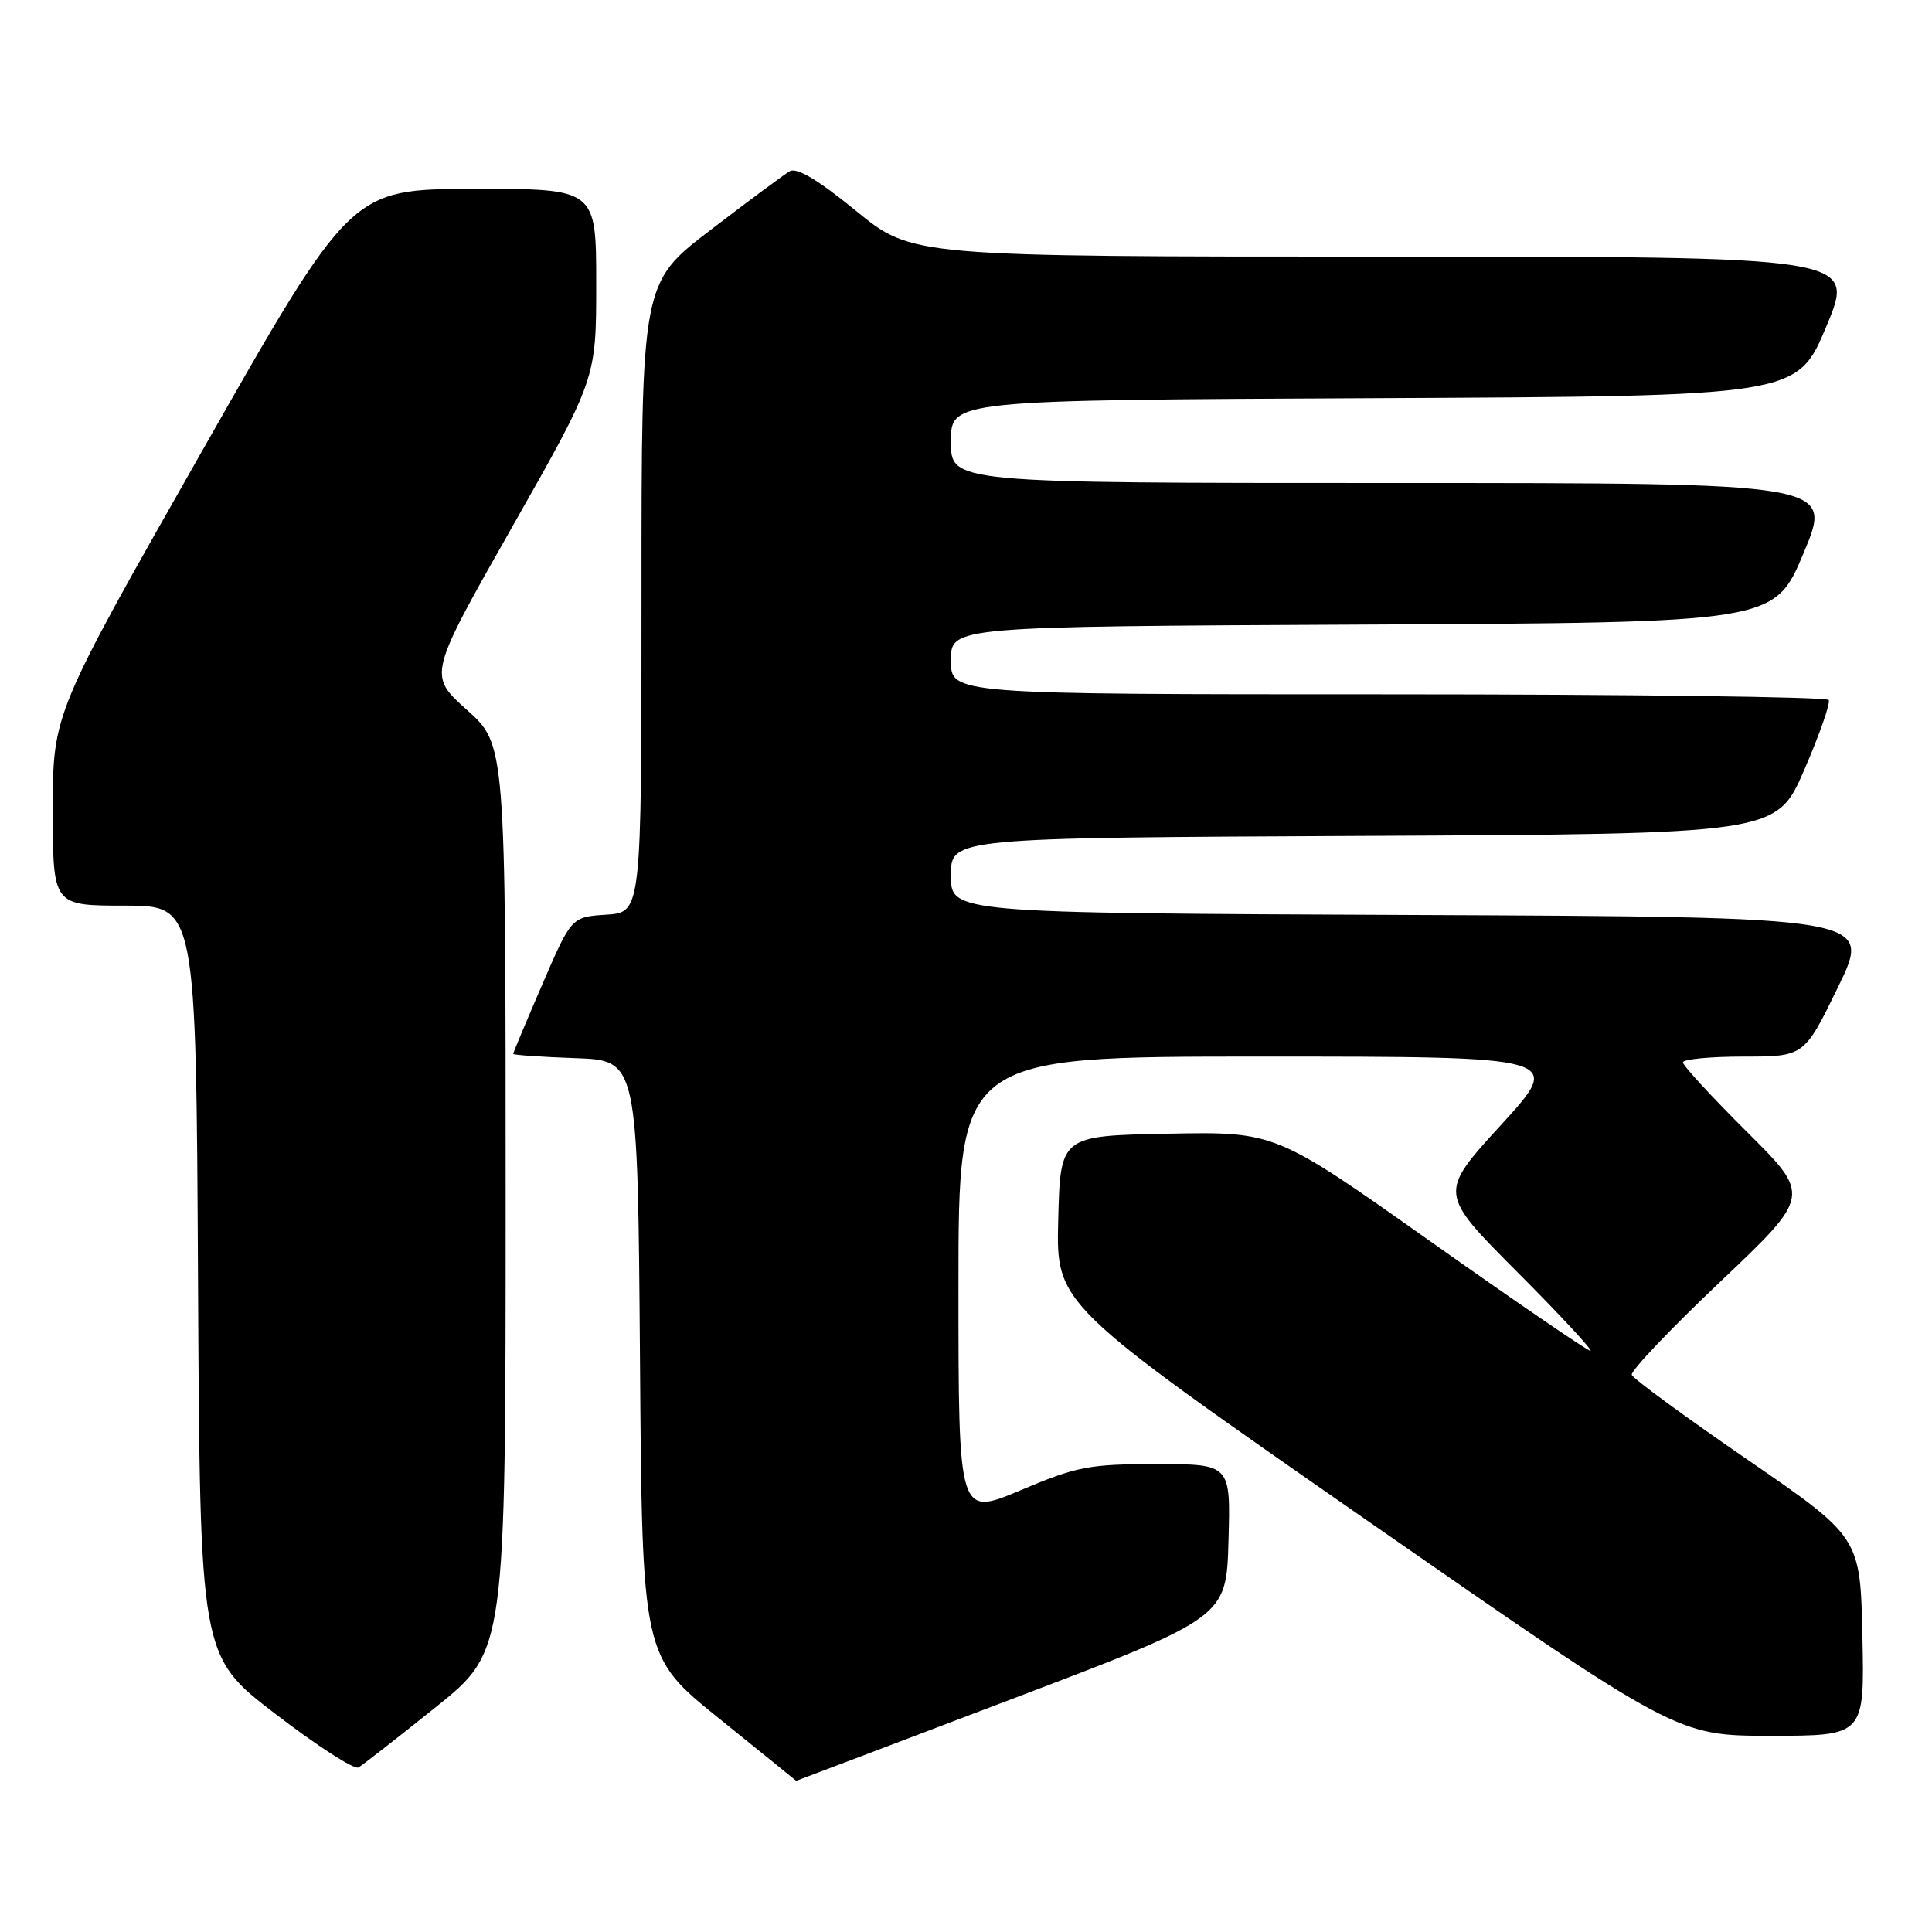 <?xml version="1.0" encoding="UTF-8" standalone="no"?>
<!DOCTYPE svg PUBLIC "-//W3C//DTD SVG 1.1//EN" "http://www.w3.org/Graphics/SVG/1.1/DTD/svg11.dtd" >
<svg xmlns="http://www.w3.org/2000/svg" xmlns:xlink="http://www.w3.org/1999/xlink" version="1.1" viewBox="0 0 256 256">
 <g >
 <path fill="currentColor"
d=" M 134.00 225.16 C 162.50 214.33 162.50 214.33 162.78 204.16 C 163.07 194.00 163.07 194.00 153.25 194.00 C 144.30 194.00 142.72 194.30 135.22 197.47 C 127.00 200.93 127.00 200.93 127.00 170.47 C 127.00 140.00 127.00 140.00 167.09 140.00 C 207.17 140.00 207.17 140.00 198.90 149.05 C 190.63 158.10 190.63 158.10 201.05 168.55 C 206.78 174.30 211.14 179.00 210.75 179.00 C 210.36 179.00 200.80 172.46 189.51 164.47 C 168.99 149.95 168.99 149.95 154.74 150.22 C 140.50 150.50 140.50 150.50 140.22 161.66 C 139.94 172.82 139.94 172.82 181.06 201.41 C 222.19 230.00 222.19 230.00 234.62 230.00 C 247.06 230.00 247.06 230.00 246.78 216.84 C 246.50 203.69 246.50 203.69 231.52 193.39 C 223.28 187.73 216.39 182.68 216.22 182.17 C 216.05 181.66 221.33 176.11 227.94 169.84 C 239.97 158.43 239.97 158.43 231.49 149.99 C 226.82 145.34 223.00 141.20 223.00 140.77 C 223.00 140.35 226.61 140.00 231.03 140.00 C 239.07 140.00 239.07 140.00 243.57 130.75 C 248.07 121.50 248.07 121.50 187.04 121.24 C 126.00 120.98 126.00 120.98 126.00 116.00 C 126.00 111.02 126.00 111.02 180.70 110.76 C 235.39 110.50 235.39 110.50 239.08 102.00 C 241.10 97.33 242.56 93.16 242.32 92.75 C 242.08 92.34 215.81 92.00 183.94 92.00 C 126.00 92.00 126.00 92.00 126.00 87.51 C 126.00 83.02 126.00 83.02 180.56 82.76 C 235.13 82.50 235.13 82.50 239.00 73.25 C 242.87 64.00 242.87 64.00 184.44 64.00 C 126.00 64.00 126.00 64.00 126.00 58.51 C 126.00 53.02 126.00 53.02 182.06 52.76 C 238.13 52.50 238.13 52.50 242.00 43.25 C 245.87 34.00 245.87 34.00 183.36 34.00 C 120.84 34.00 120.84 34.00 113.43 27.94 C 108.38 23.82 105.58 22.15 104.64 22.69 C 103.88 23.14 99.15 26.64 94.13 30.49 C 85.00 37.47 85.00 37.47 85.00 79.18 C 85.00 120.89 85.00 120.89 80.36 121.20 C 75.72 121.50 75.72 121.50 71.86 130.43 C 69.74 135.34 68.00 139.48 68.00 139.64 C 68.00 139.79 71.71 140.05 76.25 140.21 C 84.50 140.50 84.50 140.50 84.80 180.00 C 85.09 219.50 85.09 219.50 95.30 227.72 C 100.91 232.24 105.50 235.96 105.50 235.97 C 105.50 235.98 118.32 231.12 134.00 225.16 Z  M 57.75 226.20 C 67.00 218.78 67.00 218.78 67.00 158.72 C 67.00 98.66 67.00 98.66 61.86 94.06 C 56.73 89.46 56.73 89.46 67.86 69.83 C 79.00 50.20 79.00 50.20 79.00 37.60 C 79.00 25.00 79.00 25.00 62.75 25.03 C 46.50 25.06 46.50 25.06 26.75 59.81 C 7.00 94.56 7.00 94.56 7.00 107.28 C 7.00 120.00 7.00 120.00 16.49 120.00 C 25.98 120.00 25.98 120.00 26.24 169.72 C 26.50 219.45 26.50 219.45 36.50 227.11 C 42.00 231.33 46.95 234.52 47.50 234.20 C 48.05 233.88 52.66 230.28 57.75 226.20 Z "/>
</g>
</svg>